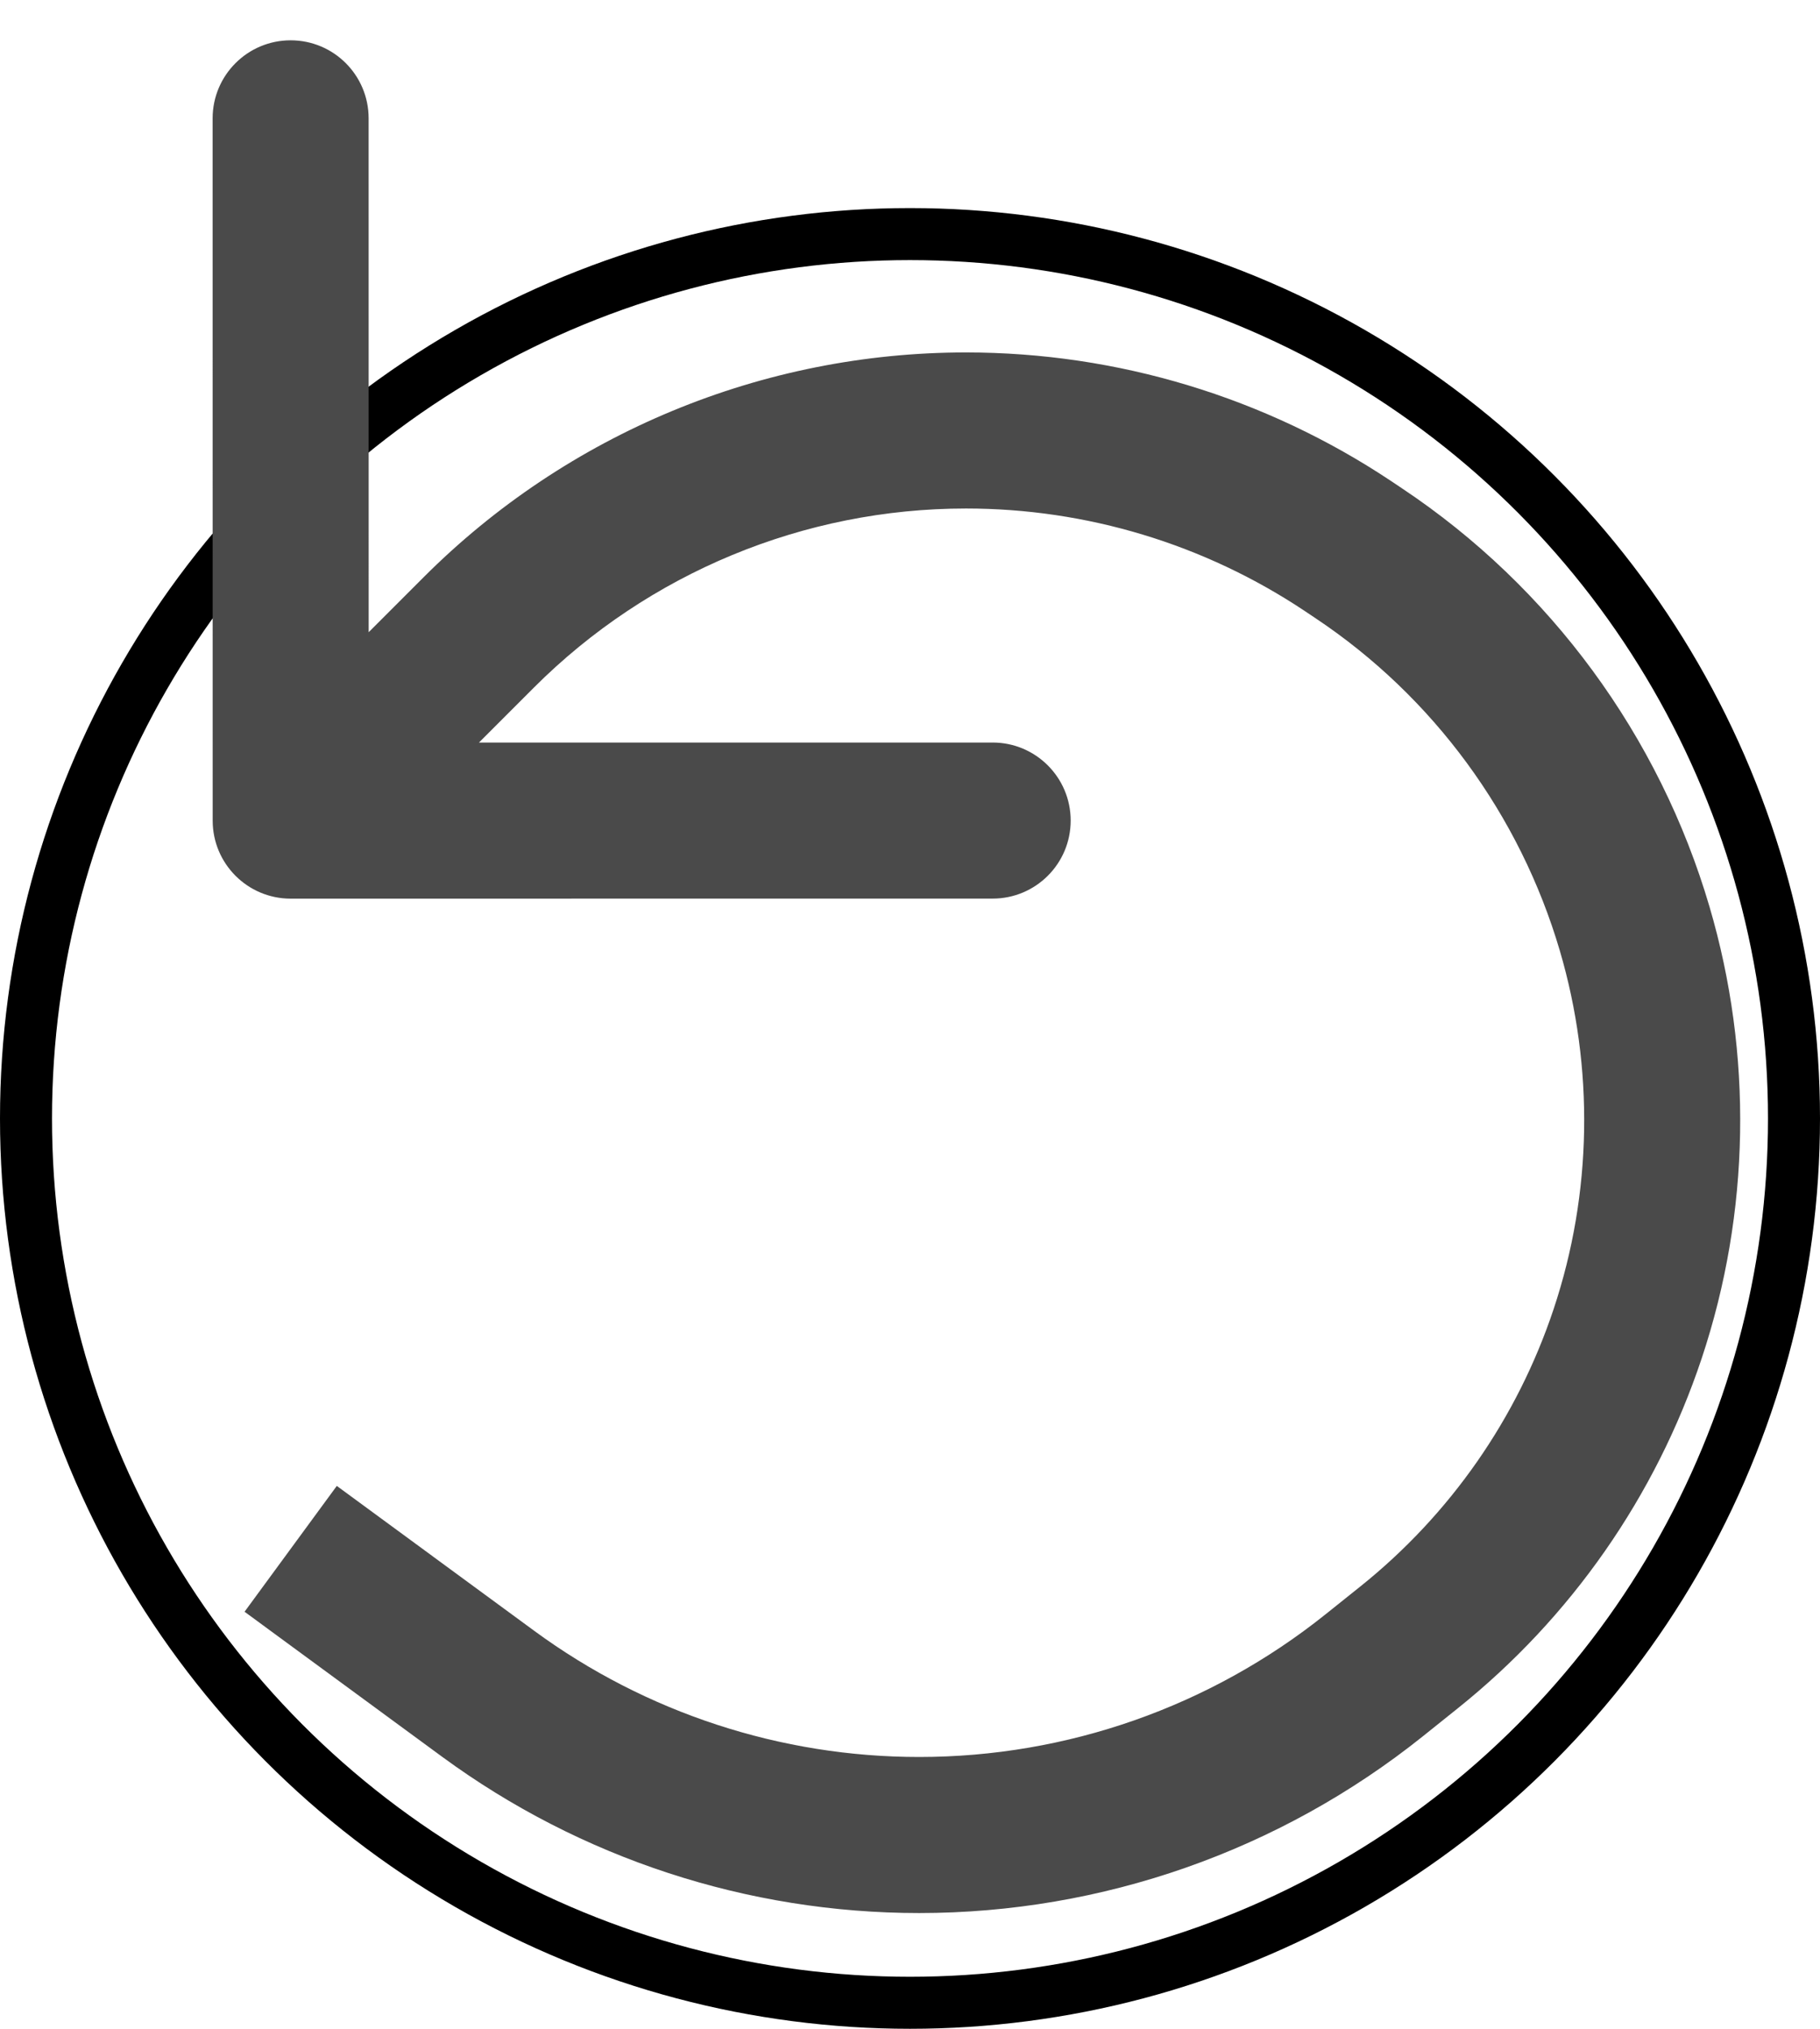 <svg width="35" height="39" viewBox="0 0 35 39" fill="none" xmlns="http://www.w3.org/2000/svg">
<circle cx="17.5" cy="21.5" r="17" stroke="black"/>
<path d="M9.391 32.562L8.504 33.772L8.504 33.772L9.391 32.562ZM26.133 10.638L26.965 9.39L26.965 9.39L26.133 10.638ZM25.927 10.5L25.095 11.748L25.095 11.748L25.927 10.5ZM26.426 32.206L27.363 33.377L27.363 33.377L26.426 32.206ZM27.095 31.67L26.158 30.499L26.158 30.499L27.095 31.67ZM9.208 12.156L8.148 11.095L9.208 12.156ZM4.09 15.775C4.09 16.603 4.761 17.275 5.59 17.275L19.09 17.274C19.918 17.274 20.59 16.603 20.59 15.774C20.59 14.946 19.918 14.274 19.09 14.274L7.09 14.275L7.089 2.275C7.089 1.446 6.418 0.775 5.589 0.775C4.761 0.775 4.089 1.447 4.089 2.275L4.09 15.775ZM31.302 25.638L29.878 25.163L29.878 25.163L31.302 25.638ZM31.436 17.854L29.997 18.277L29.997 18.277L31.436 17.854ZM18.577 8.275L18.577 6.775L18.577 6.775L18.577 8.275ZM17.676 35.275L17.676 36.775L17.676 36.775L17.676 35.275ZM4.703 30.983L8.504 33.772L10.278 31.353L6.477 28.564L4.703 30.983ZM26.965 9.39L26.759 9.252L25.095 11.748L25.301 11.886L26.965 9.39ZM27.363 33.377L28.032 32.841L26.158 30.499L25.489 31.034L27.363 33.377ZM8.148 11.095L4.529 14.714L6.65 16.835L10.269 13.216L8.148 11.095ZM32.725 26.112C33.66 23.305 33.709 20.265 32.875 17.43L29.997 18.277C30.659 20.528 30.619 22.941 29.878 25.163L32.725 26.112ZM18.577 6.775C14.665 6.775 10.914 8.329 8.148 11.095L10.269 13.216C12.473 11.013 15.461 9.775 18.577 9.775L18.577 6.775ZM17.676 36.775C21.197 36.775 24.613 35.577 27.363 33.377L25.489 31.034C23.271 32.808 20.516 33.775 17.676 33.775L17.676 36.775ZM25.301 11.886C27.562 13.393 29.229 15.666 29.997 18.277L32.875 17.43C31.91 14.148 29.816 11.29 26.965 9.39L25.301 11.886ZM26.759 9.252C24.336 7.637 21.489 6.775 18.577 6.775L18.577 9.775C20.897 9.775 23.165 10.461 25.095 11.748L26.759 9.252ZM8.504 33.772C11.164 35.723 14.377 36.775 17.676 36.775L17.676 33.775C15.015 33.775 12.424 32.926 10.278 31.353L8.504 33.772ZM28.032 32.841C30.212 31.097 31.842 28.76 32.725 26.112L29.878 25.163C29.179 27.263 27.887 29.116 26.158 30.499L28.032 32.841Z" fill="#4A4A4A"/>
</svg>
